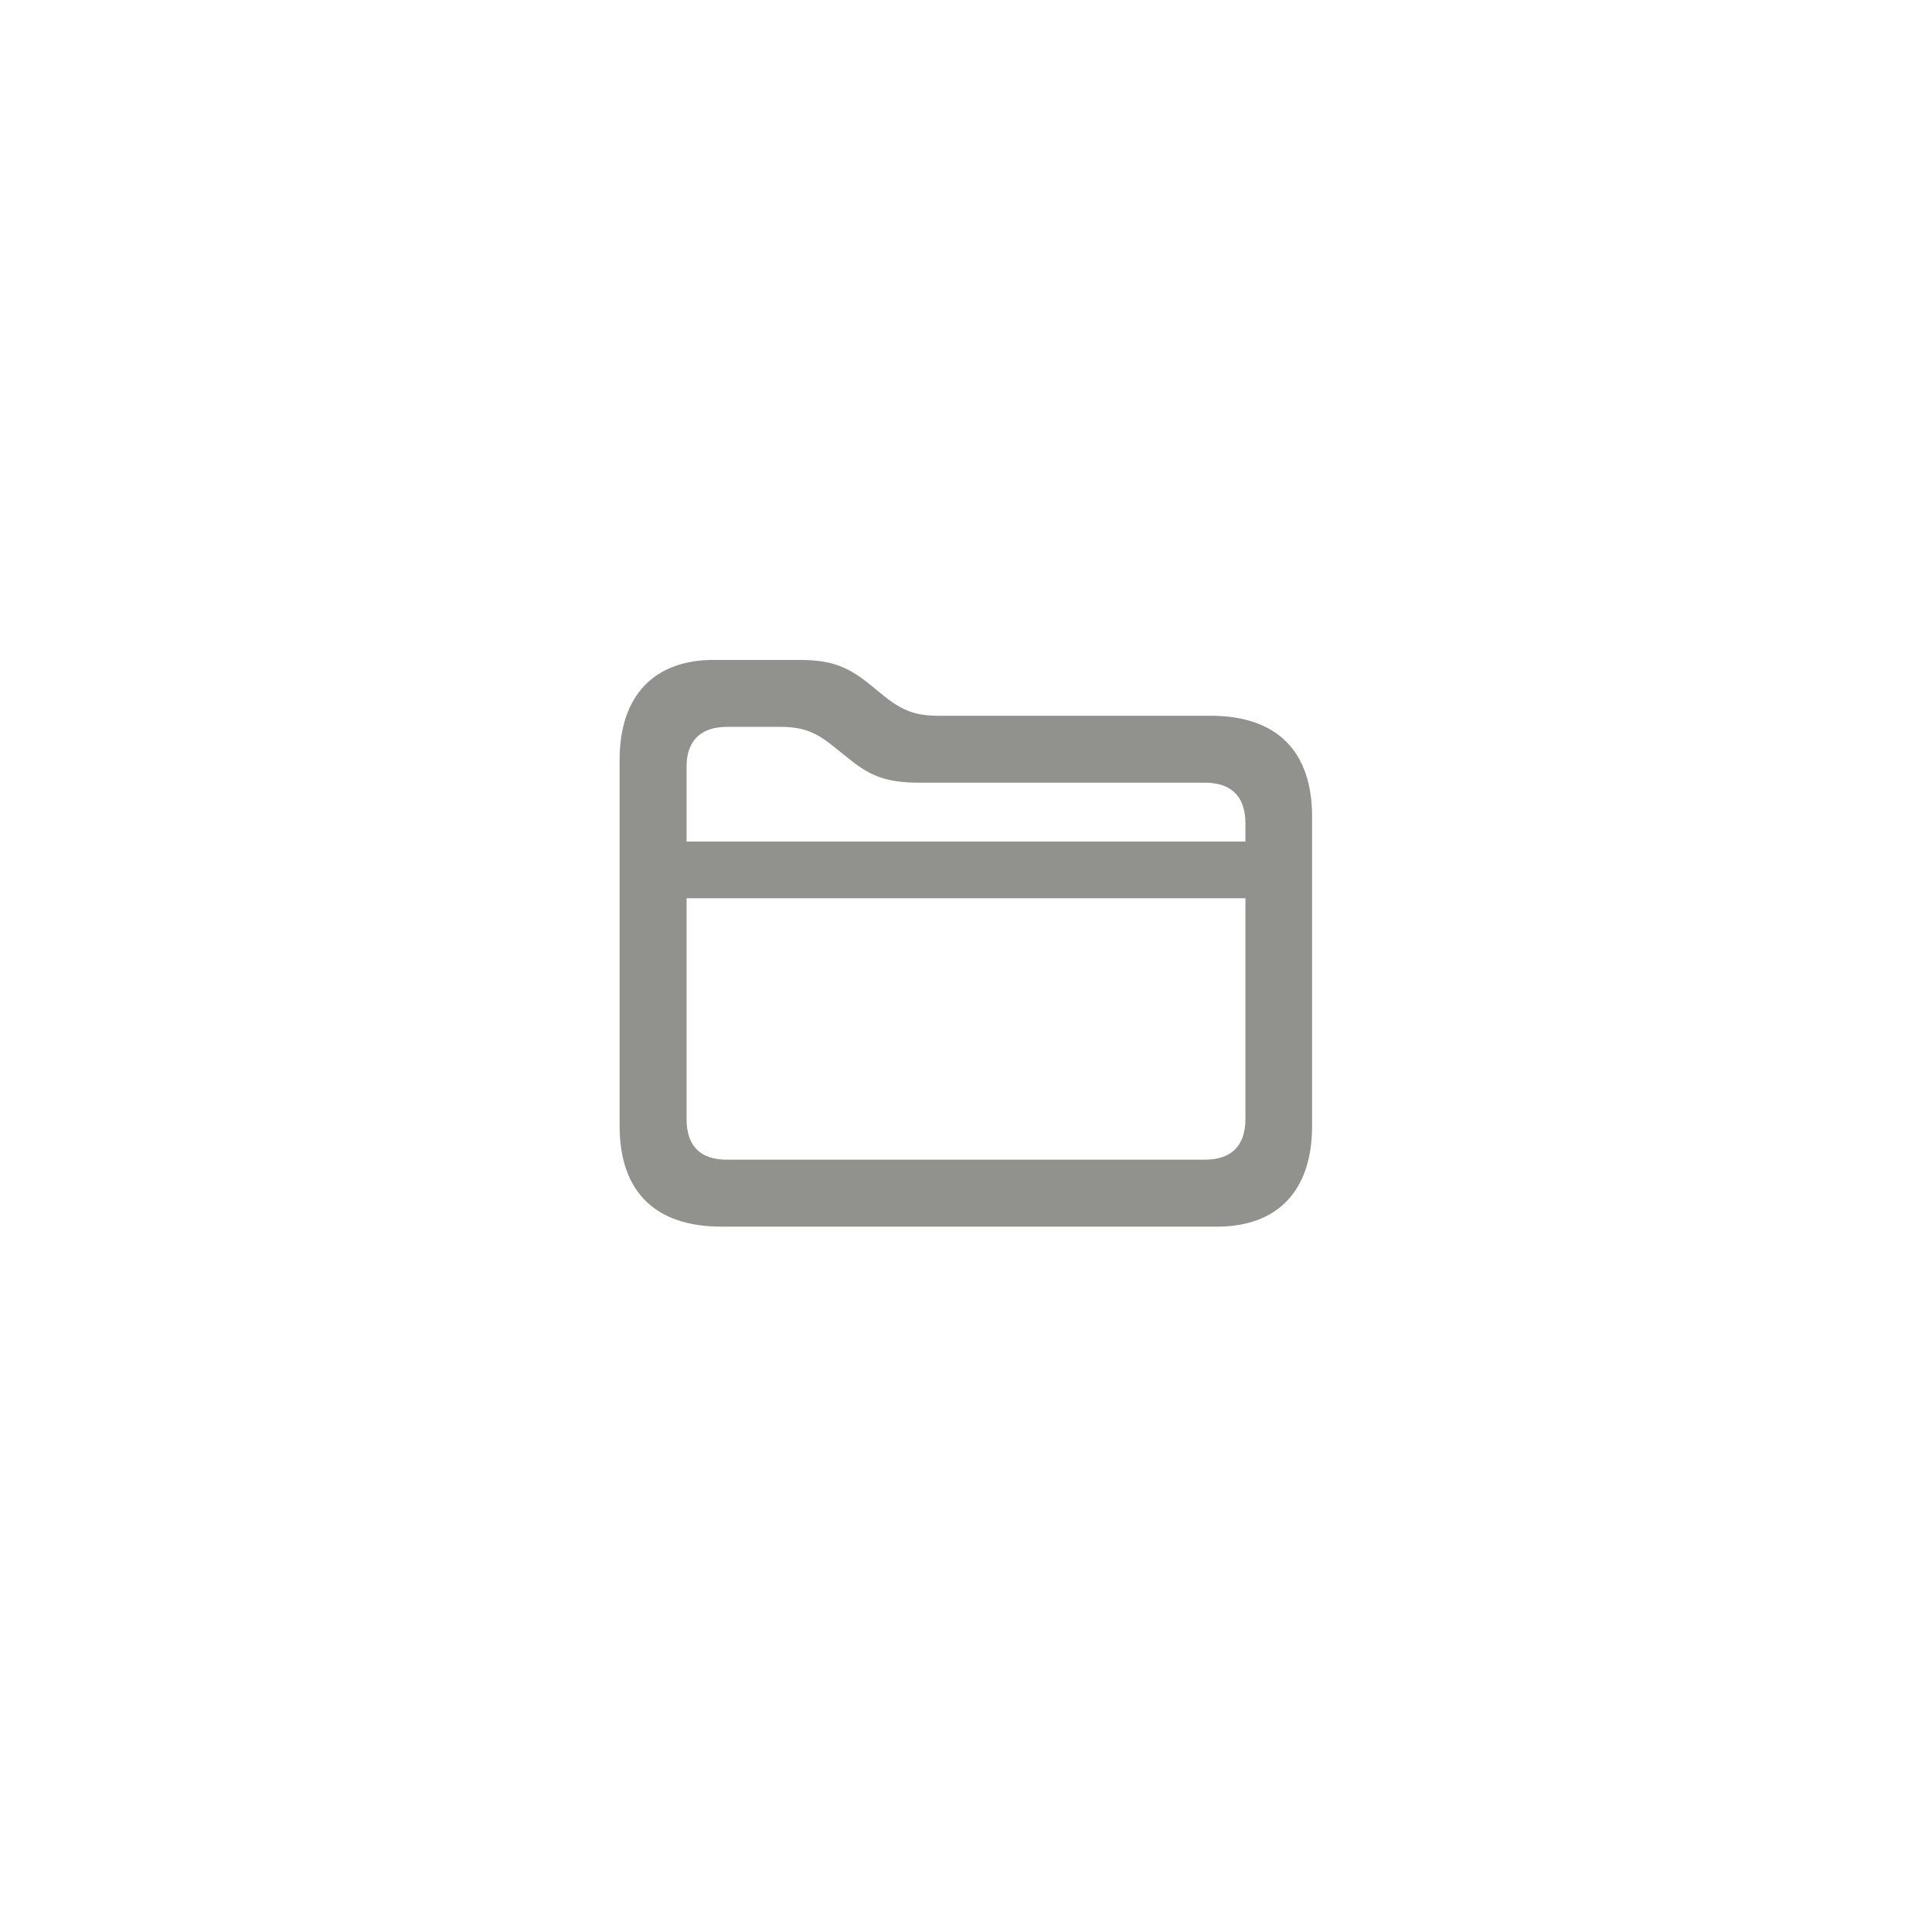 <svg width="44" height="44" viewBox="0 0 44 44" fill="none" xmlns="http://www.w3.org/2000/svg">
<path d="M16.429 27.936C14.918 27.936 14.111 27.136 14.111 25.639V17.306C14.111 15.822 14.918 15.029 16.251 15.029H18.172C18.917 15.029 19.279 15.166 19.778 15.562L20.148 15.863C20.551 16.185 20.858 16.301 21.364 16.301H27.571C29.075 16.301 29.882 17.101 29.882 18.598V25.639C29.882 27.136 29.082 27.936 27.715 27.936H16.429ZM15.636 17.456V19.165H28.364V18.755C28.364 18.126 28.029 17.825 27.441 17.825H20.954C20.209 17.825 19.84 17.689 19.348 17.292L18.972 16.991C18.568 16.663 18.268 16.554 17.769 16.554H16.552C15.964 16.554 15.636 16.868 15.636 17.456ZM16.559 26.411H27.441C28.029 26.411 28.364 26.11 28.364 25.481V20.457H15.636V25.481C15.636 26.11 15.957 26.411 16.559 26.411Z" fill="#91918E"/>
</svg>
